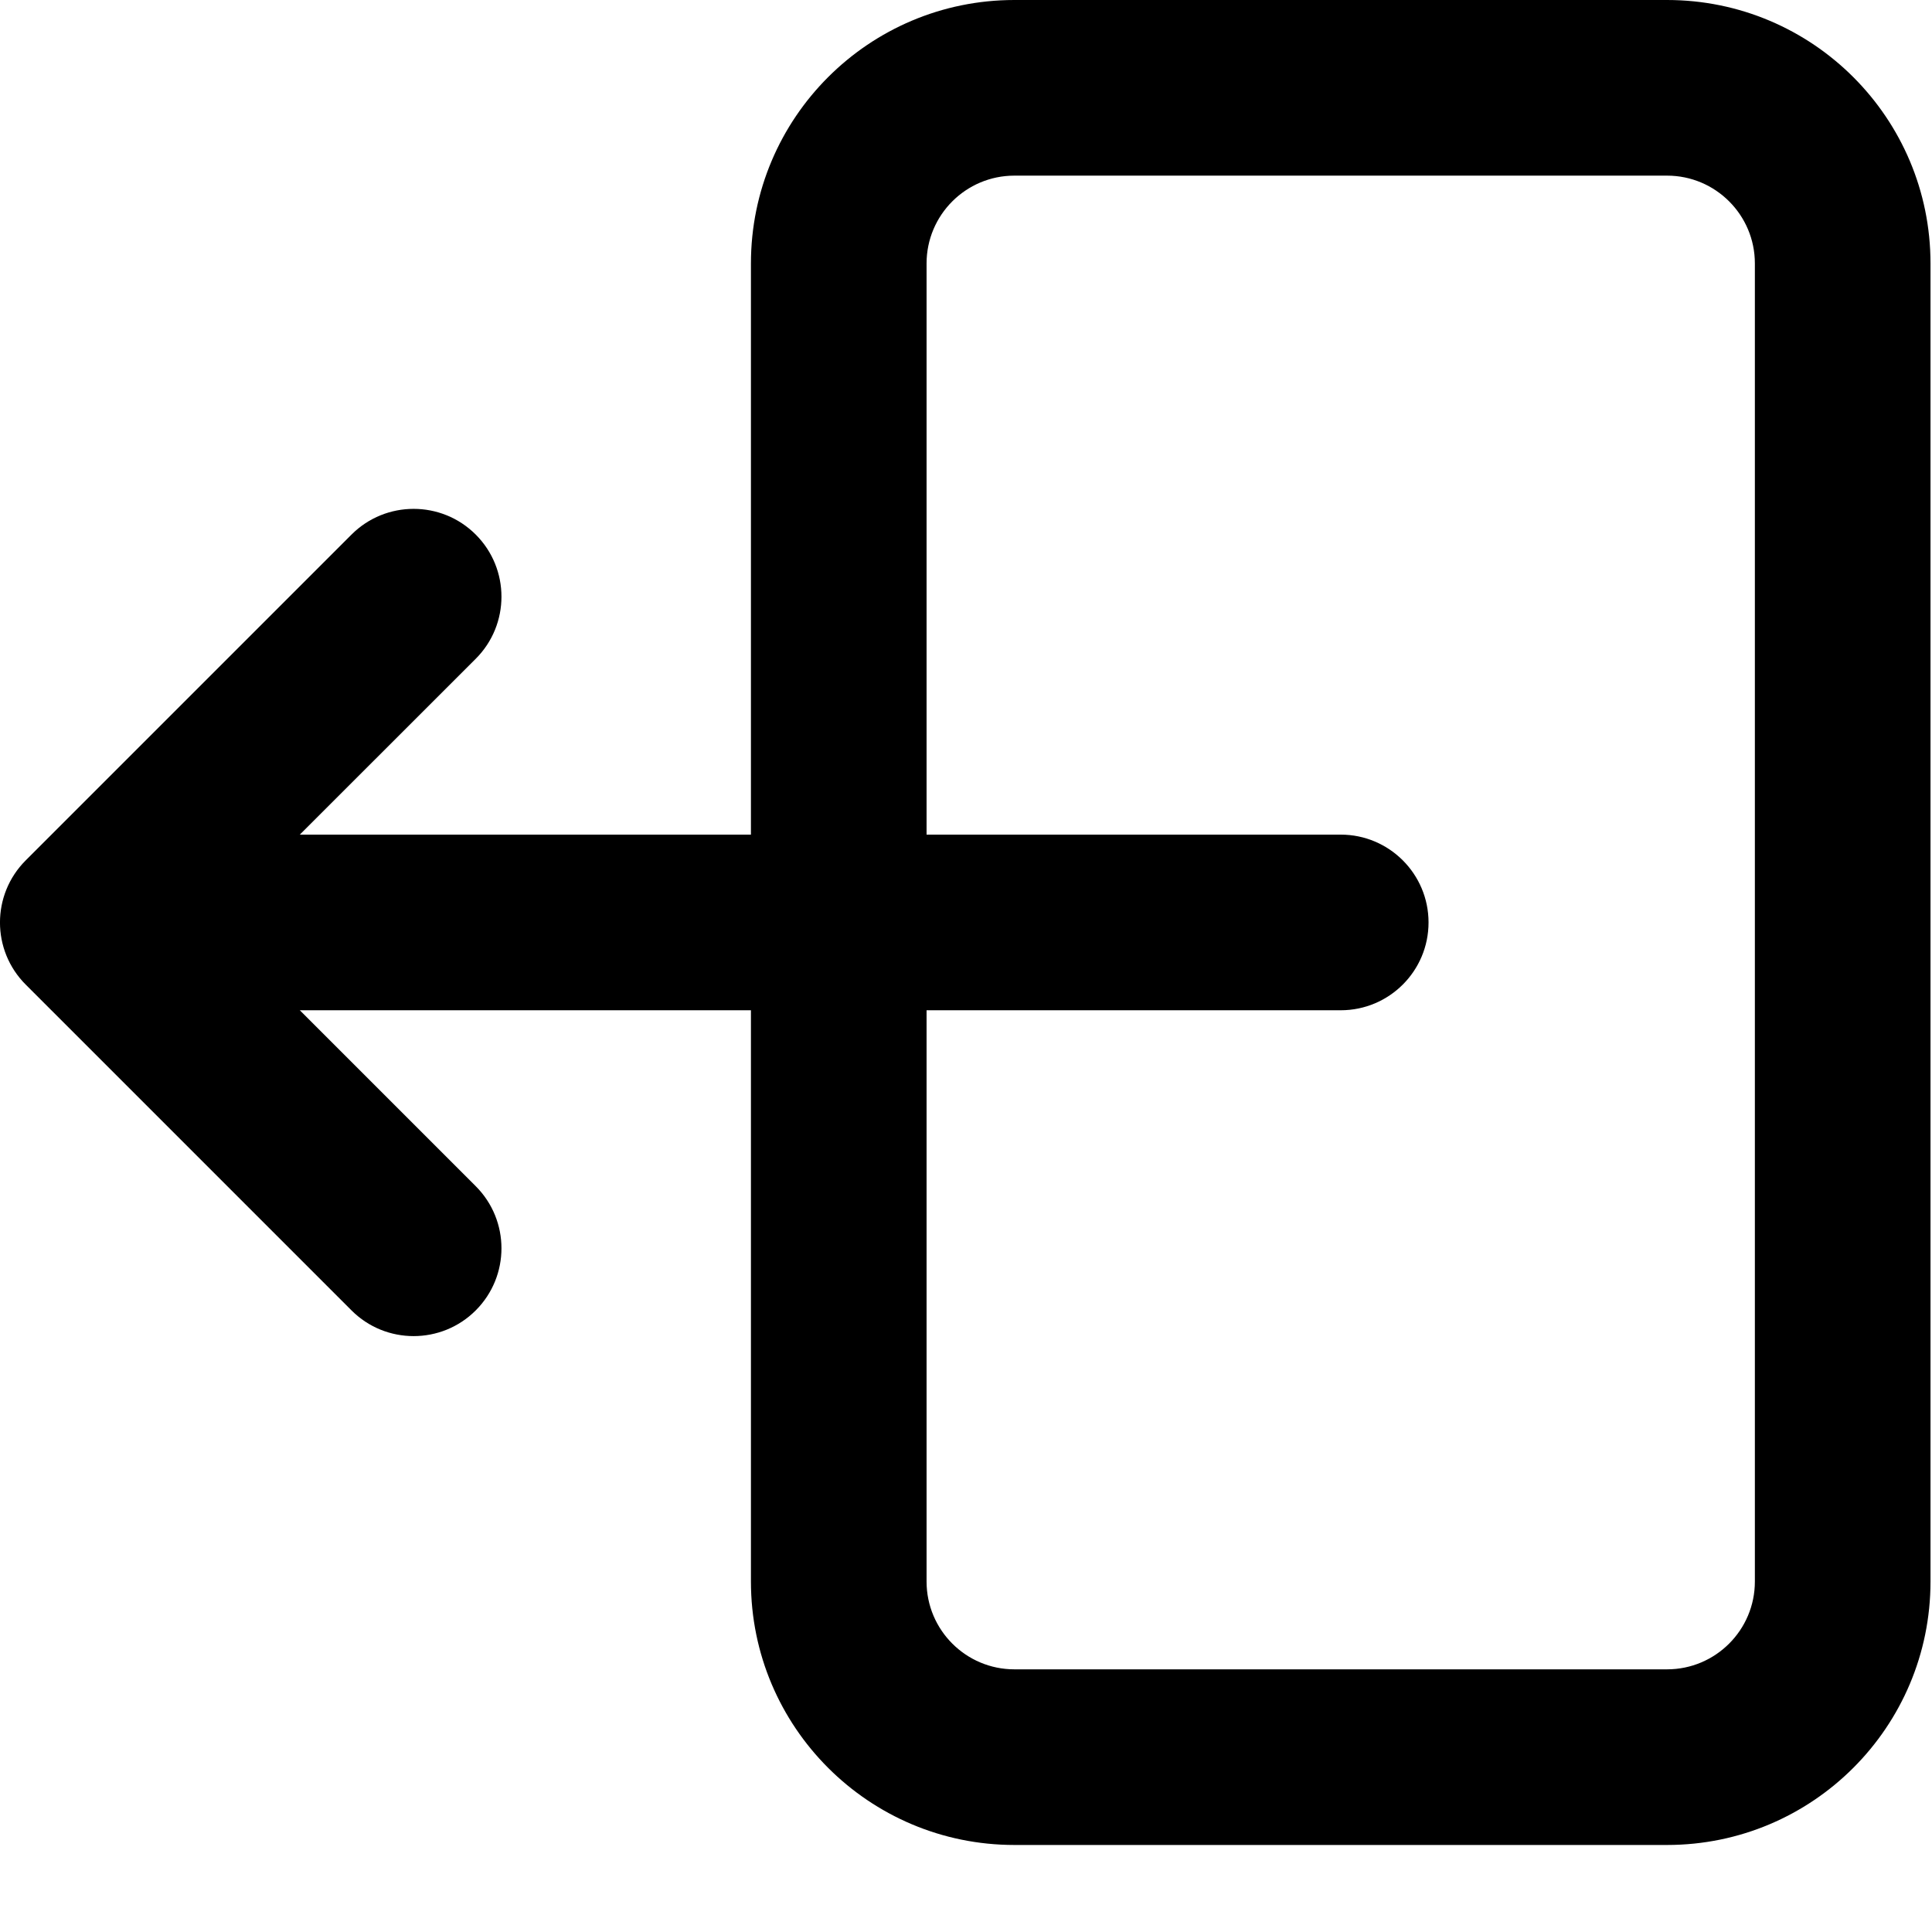 <svg width="22" height="22" viewBox="0 0 22 22" fill="none" xmlns="http://www.w3.org/2000/svg">
<path fill-rule="evenodd" clip-rule="evenodd" d="M11.551 0C9.894 0 8.551 1.343 8.551 3V9.504H3.414L5.417 7.502C5.808 7.111 5.808 6.478 5.417 6.087C5.027 5.697 4.393 5.697 4.003 6.087L0.293 9.797C-0.098 10.188 -0.098 10.821 0.293 11.212L4.003 14.922C4.393 15.312 5.027 15.312 5.417 14.922C5.808 14.531 5.808 13.898 5.417 13.507L3.414 11.504H8.551V18.009C8.551 19.666 9.894 21.009 11.551 21.009H18.983C20.64 21.009 21.983 19.666 21.983 18.009V3C21.983 1.343 20.64 0 18.983 0H11.551ZM10.551 11.504V18.009C10.551 18.561 10.999 19.009 11.551 19.009H18.983C19.535 19.009 19.983 18.561 19.983 18.009V3C19.983 2.448 19.535 2 18.983 2H11.551C10.999 2 10.551 2.448 10.551 3V9.504H15.267C15.819 9.504 16.267 9.952 16.267 10.504C16.267 11.057 15.819 11.504 15.267 11.504H10.551Z" fill="black"/>
</svg>
